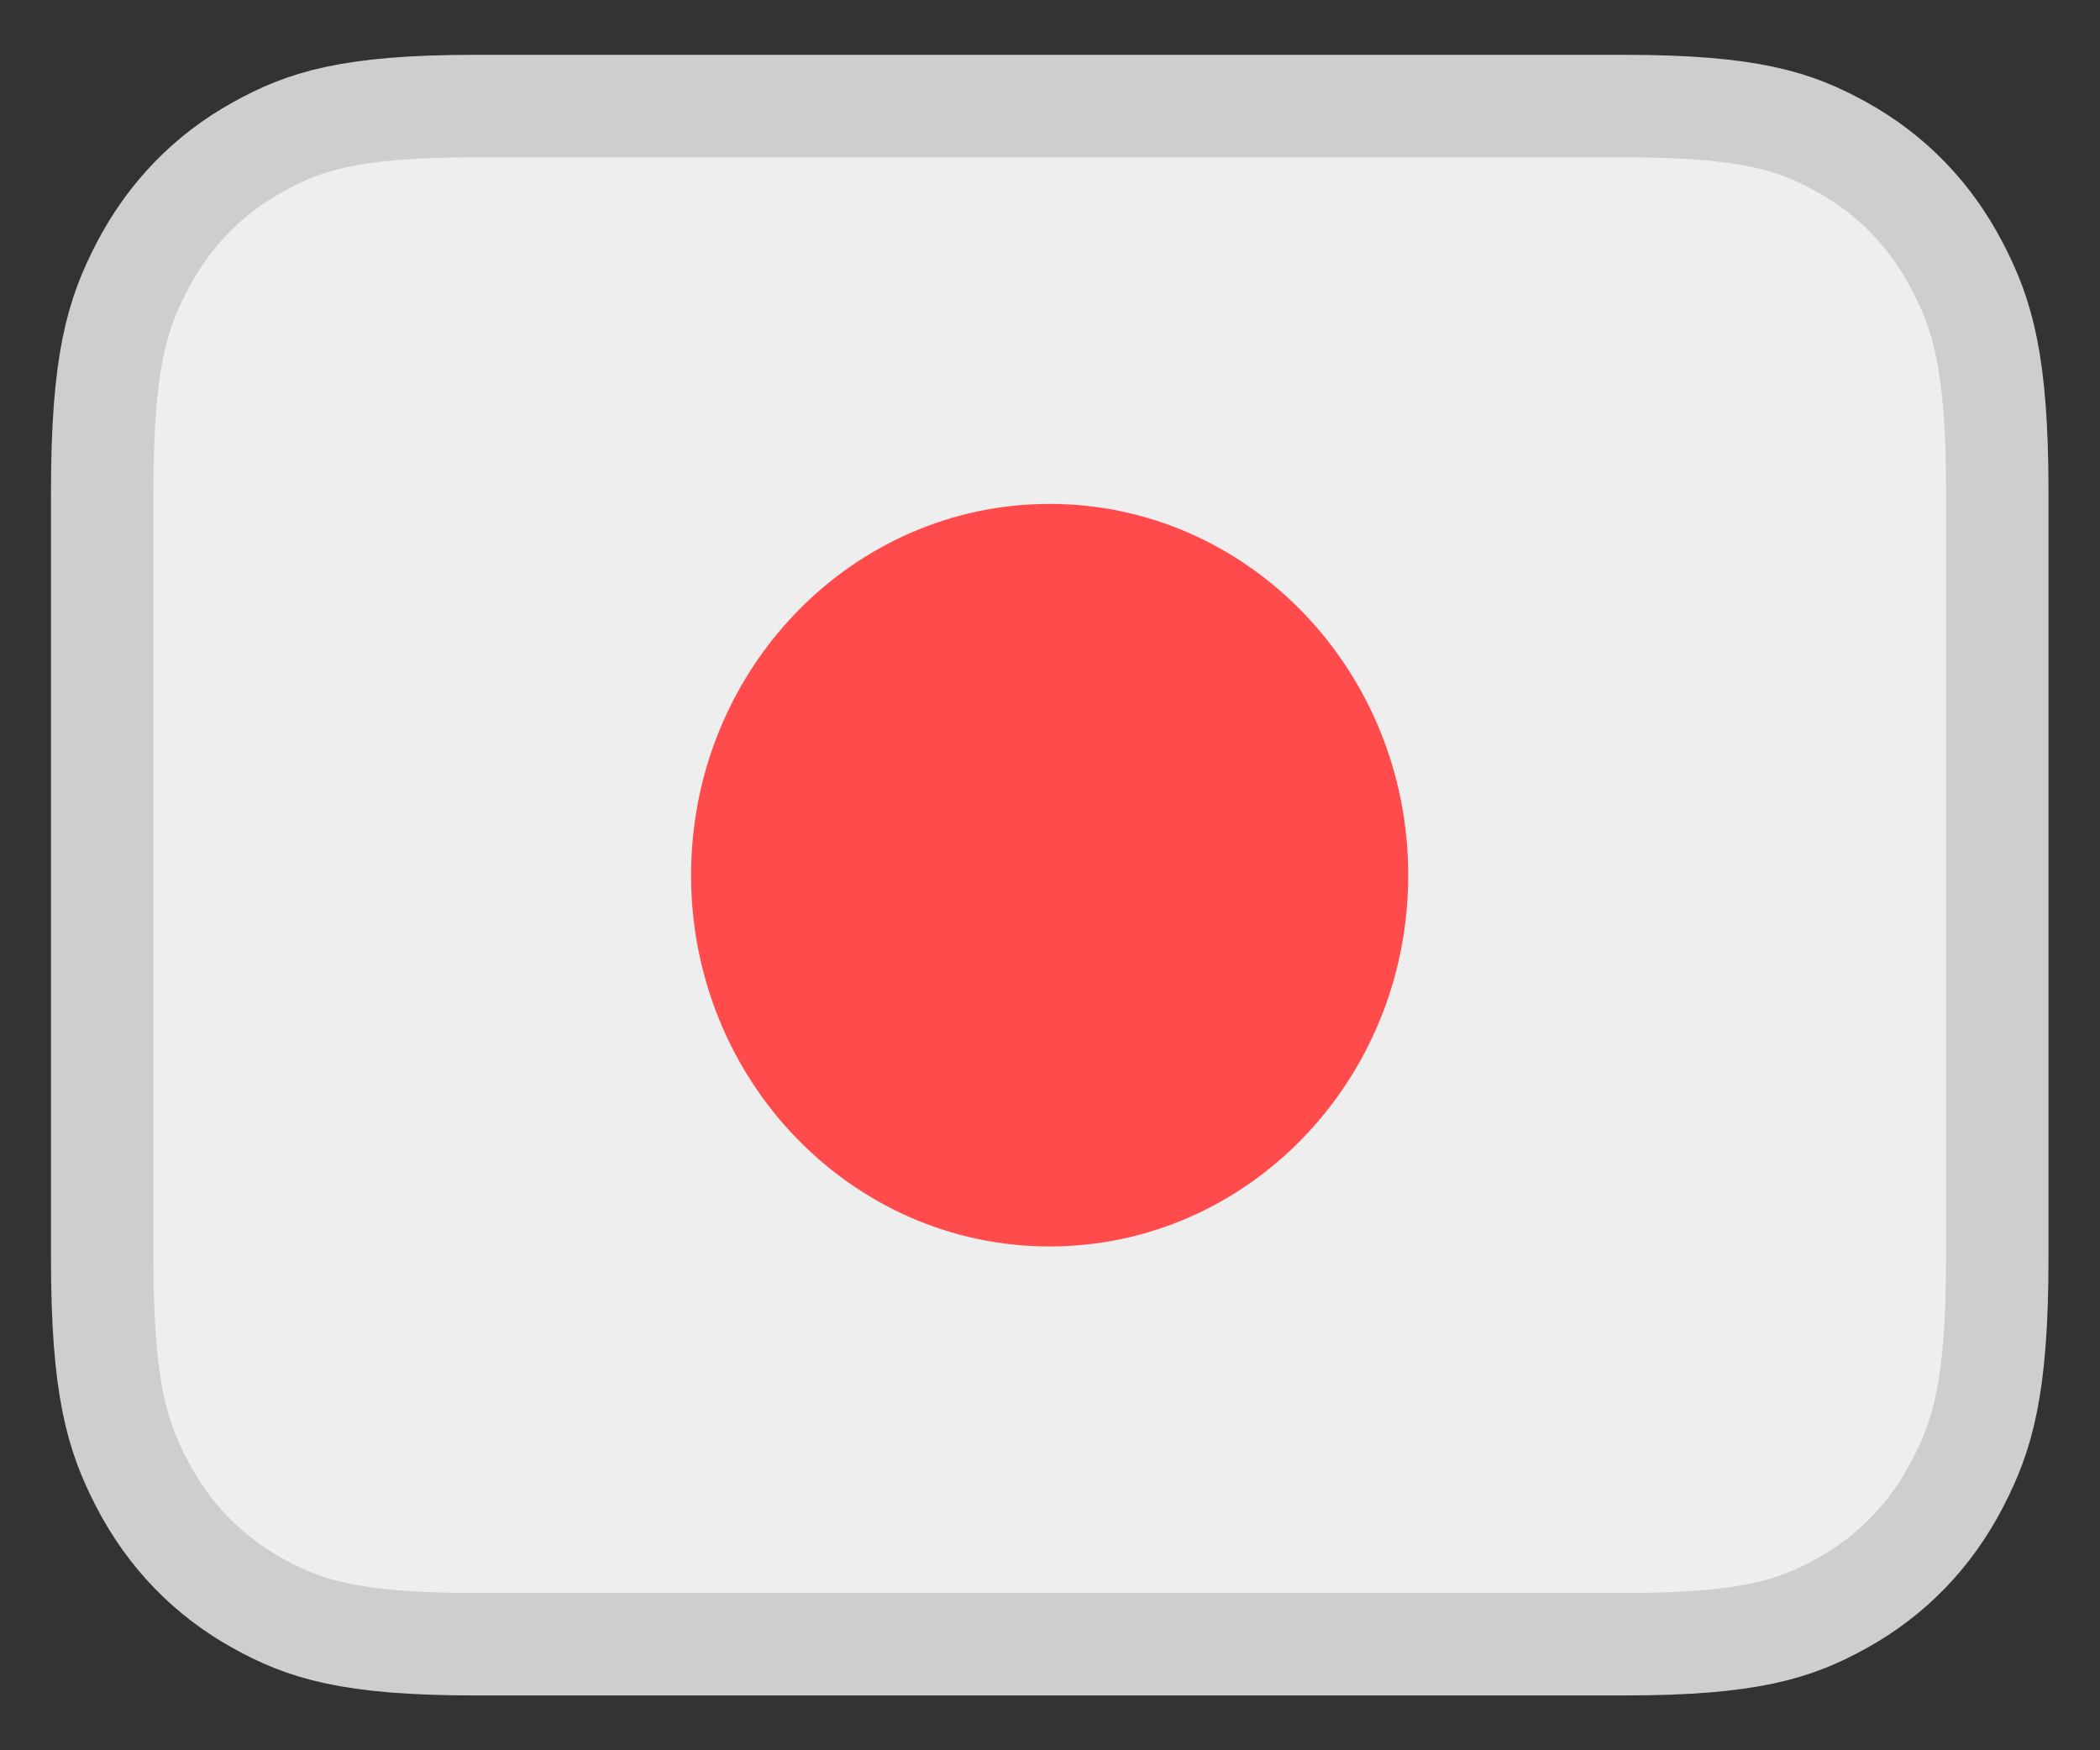 <svg width="24" height="20" viewBox="0 0 24 20" fill="none" xmlns="http://www.w3.org/2000/svg">
<rect x="0" y="0" width="24" height="20" fill="#333333" stroke="none"/>
<g clip-path="url(#clip0_54_846)">
<path fill-rule="evenodd" clip-rule="evenodd" d="M18.564 1.212H5.43C3.986 1.212 3.47 1.39 2.945 1.681C2.374 1.997 1.926 2.461 1.62 3.052C1.339 3.596 1.168 4.13 1.168 5.625V14.375C1.168 15.87 1.339 16.404 1.62 16.949C1.926 17.54 2.374 18.004 2.945 18.32C3.47 18.611 3.986 18.788 5.43 18.788H18.564C20.009 18.788 20.524 18.611 21.05 18.32C21.621 18.004 22.069 17.54 22.374 16.949C22.655 16.404 22.826 15.87 22.826 14.375V5.625C22.826 4.13 22.655 3.596 22.374 3.052C22.069 2.461 21.621 1.997 21.05 1.681C20.524 1.39 20.009 1.212 18.564 1.212Z" fill="#EEEEEE" stroke="#CECECE" stroke-width="1.171"/>
<path d="M11.996 14.243C14.259 14.243 16.094 12.344 16.094 10.001C16.094 7.658 14.259 5.758 11.996 5.758C9.733 5.758 7.898 7.658 7.898 10.001C7.898 12.344 9.733 14.243 11.996 14.243Z" fill="#FF4B4B"/>
</g>
<defs>
<clipPath id="clip0_54_846">
<rect width="24" height="20" fill="white"/>
</clipPath>
</defs>
</svg>
